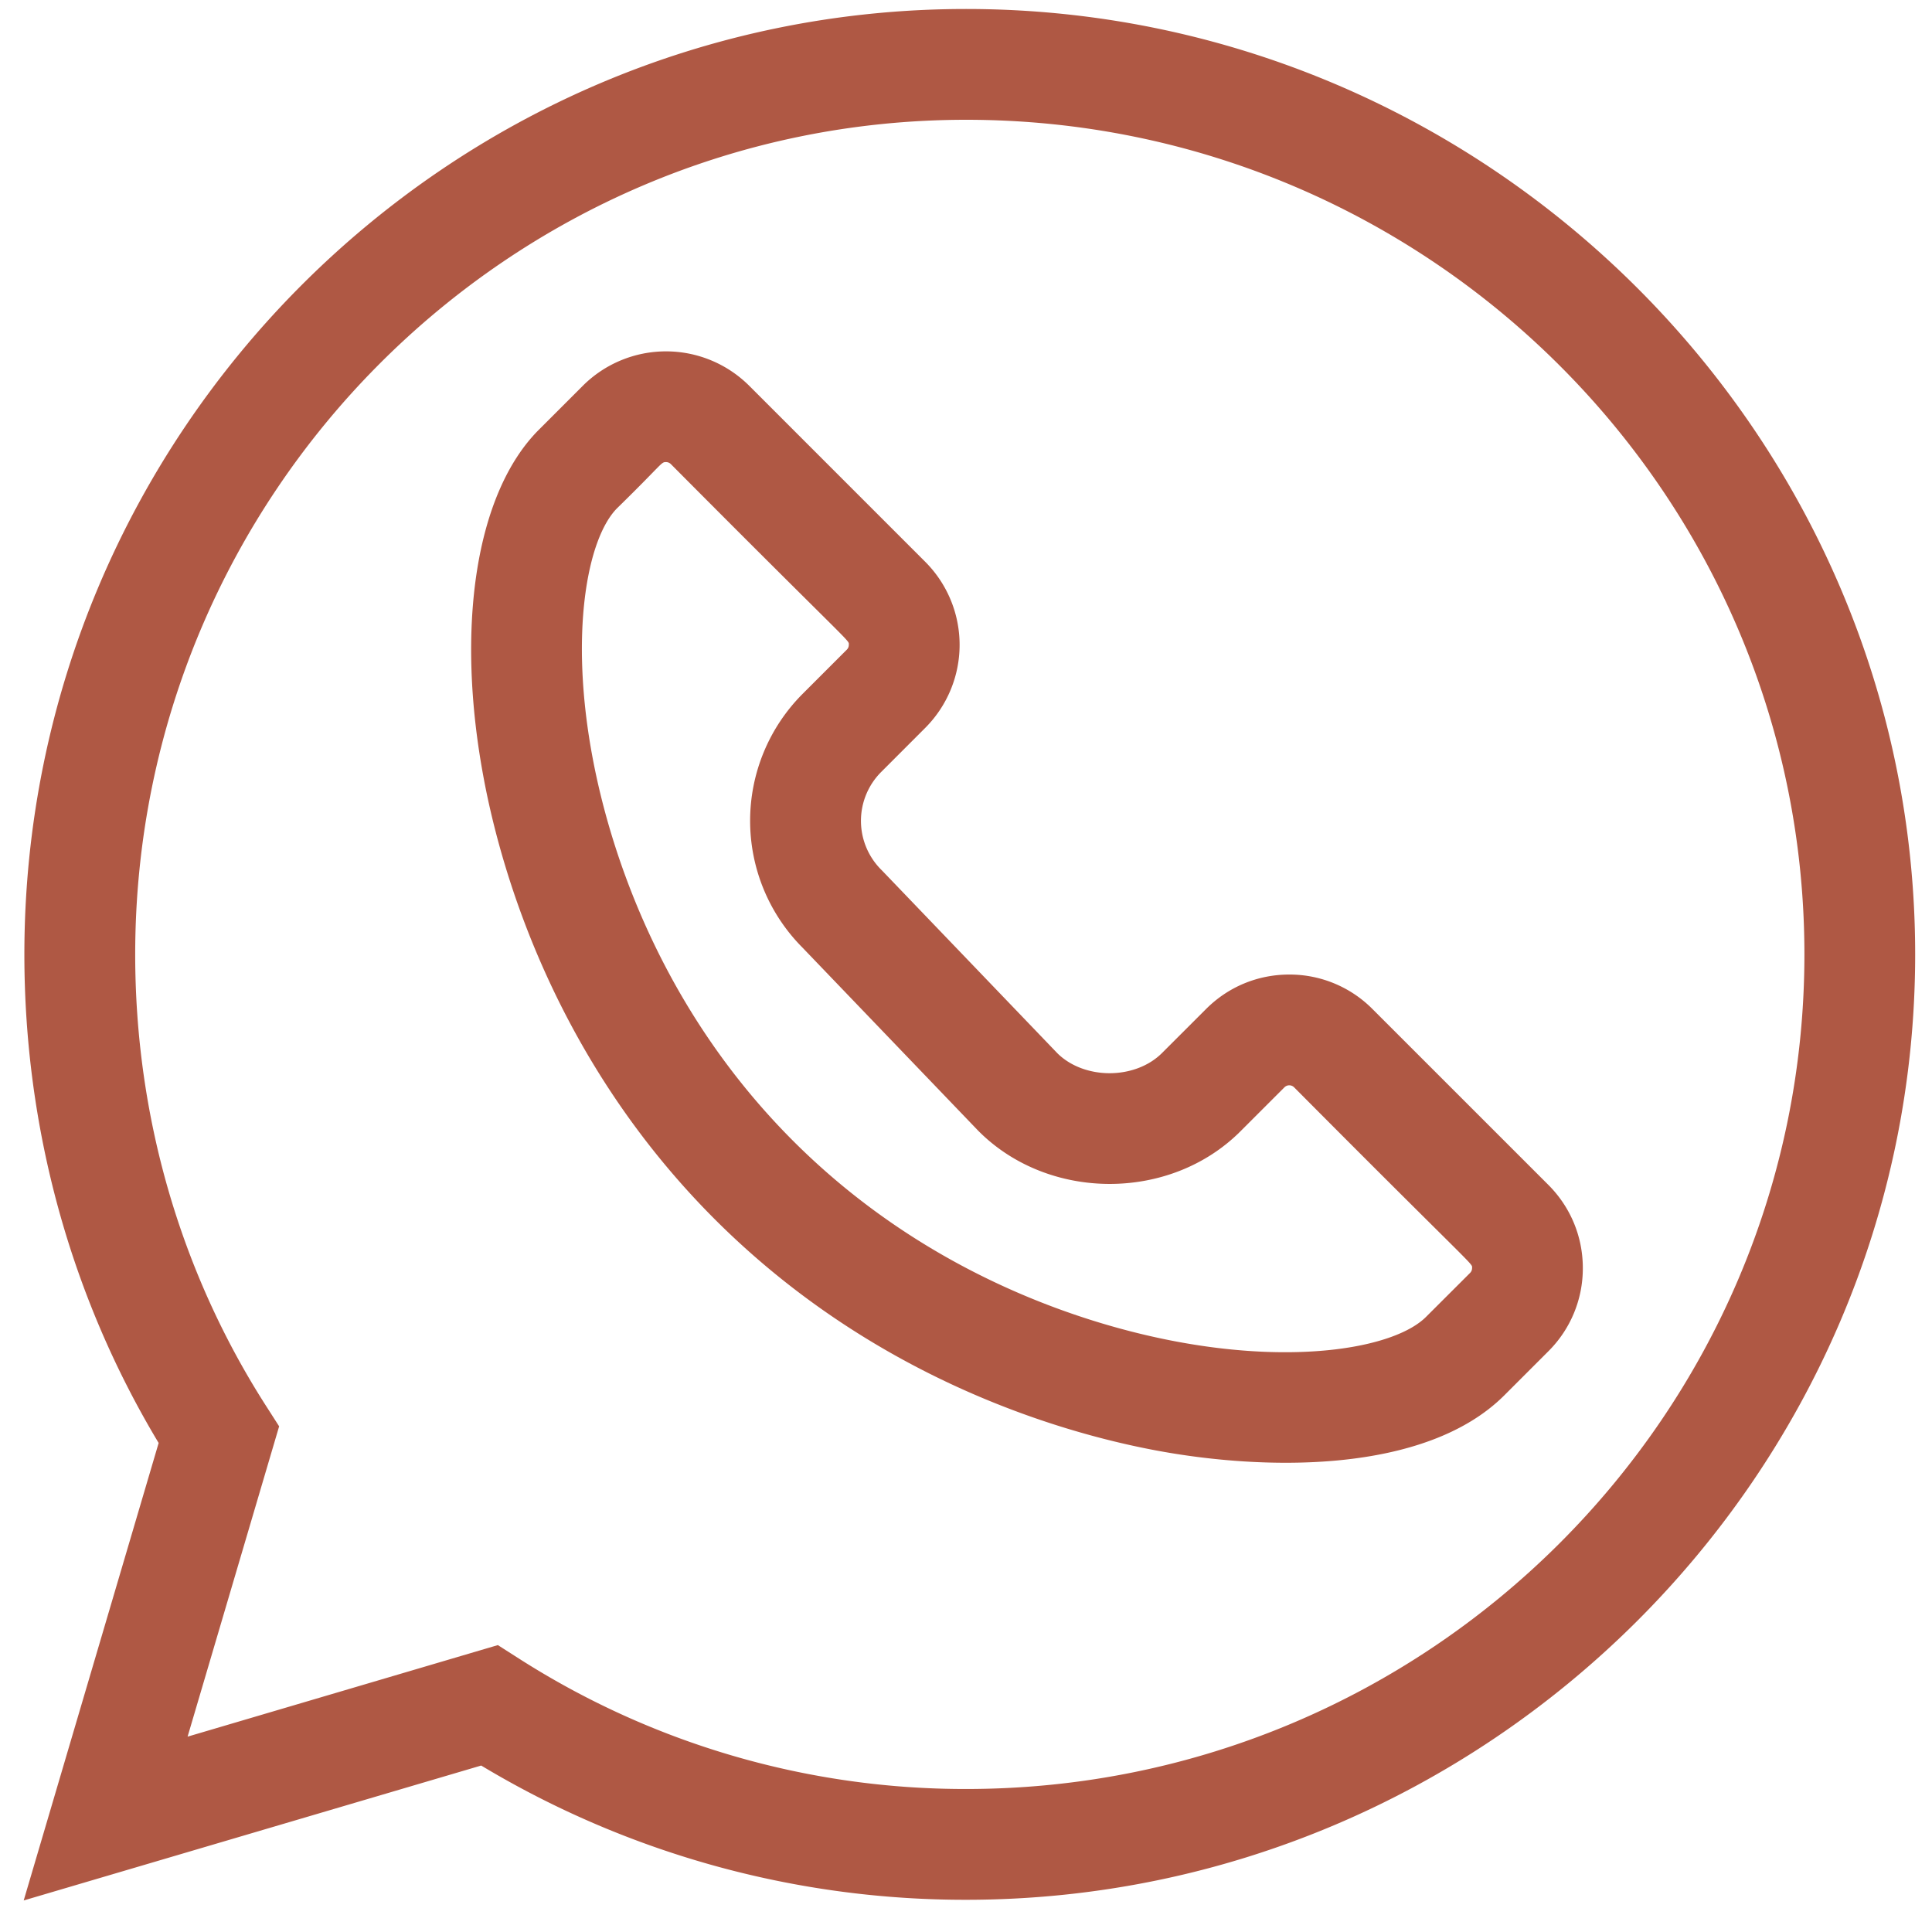 <svg width="52" height="52" viewBox="0 0 52 52" fill="none" xmlns="http://www.w3.org/2000/svg"><g clip-path="url(#a)" fill="#AF5844"><path d="M12.95 47.519a25.269 25.269 0 0 0 13.052 3.614c14.003 0 25.545-11.426 25.545-25.445C51.547 11.685 40.02.242 26.002.242 12.026.242.656 11.657.656 25.688c0 4.682 1.248 9.214 3.614 13.15L.638 51.151 12.95 47.52zM3.639 25.688c0-12.387 10.033-22.464 22.364-22.464 12.441 0 22.563 10.077 22.563 22.464 0 12.386-10.122 22.463-22.563 22.463a22.286 22.286 0 0 1-12.03-3.507l-.573-.366-8.351 2.464 2.464-8.352-.367-.573c-2.294-3.59-3.507-7.783-3.507-12.13z"/><path d="M13.029 21c.492 2.586 1.954 7.56 6.21 11.817 4.257 4.256 9.232 5.719 11.819 6.211 2.962.564 7.309.65 9.433-1.475l1.184-1.184a3.145 3.145 0 0 0 .927-2.239c0-.845-.33-1.64-.927-2.238l-4.736-4.735a3.144 3.144 0 0 0-2.238-.927c-.846 0-1.64.328-2.239.927l-1.184 1.183c-.723.724-2.088.727-2.817.01l-4.723-4.922a1.86 1.86 0 0 1-.021-2.65l1.183-1.184a3.163 3.163 0 0 0 0-4.476l-4.736-4.736a3.17 3.17 0 0 0-4.476 0l-1.184 1.184c-1.695 1.695-2.26 5.31-1.475 9.433zm3.584-7.325c1.242-1.215 1.176-1.238 1.313-1.238.047 0 .094.018.13.054 4.99 5.017 4.79 4.722 4.79 4.865a.18.18 0 0 1-.054.13l-1.184 1.184a4.837 4.837 0 0 0-.012 6.832l4.726 4.925.022.022c1.886 1.885 5.152 1.892 7.043 0l1.184-1.184a.184.184 0 0 1 .26 0c4.99 5.017 4.79 4.722 4.79 4.866 0 .05-.019.094-.054.13l-1.185 1.183c-.811.812-3.395 1.297-6.766.655-2.25-.428-6.576-1.699-10.267-5.39-3.692-3.692-4.962-8.018-5.39-10.267-.643-3.371-.158-5.956.654-6.767z"/></g><defs><clipPath id="a"><path fill="#fff" transform="translate(.638 .242)" d="M0 0h50.909v50.909H0z"/></clipPath></defs></svg>